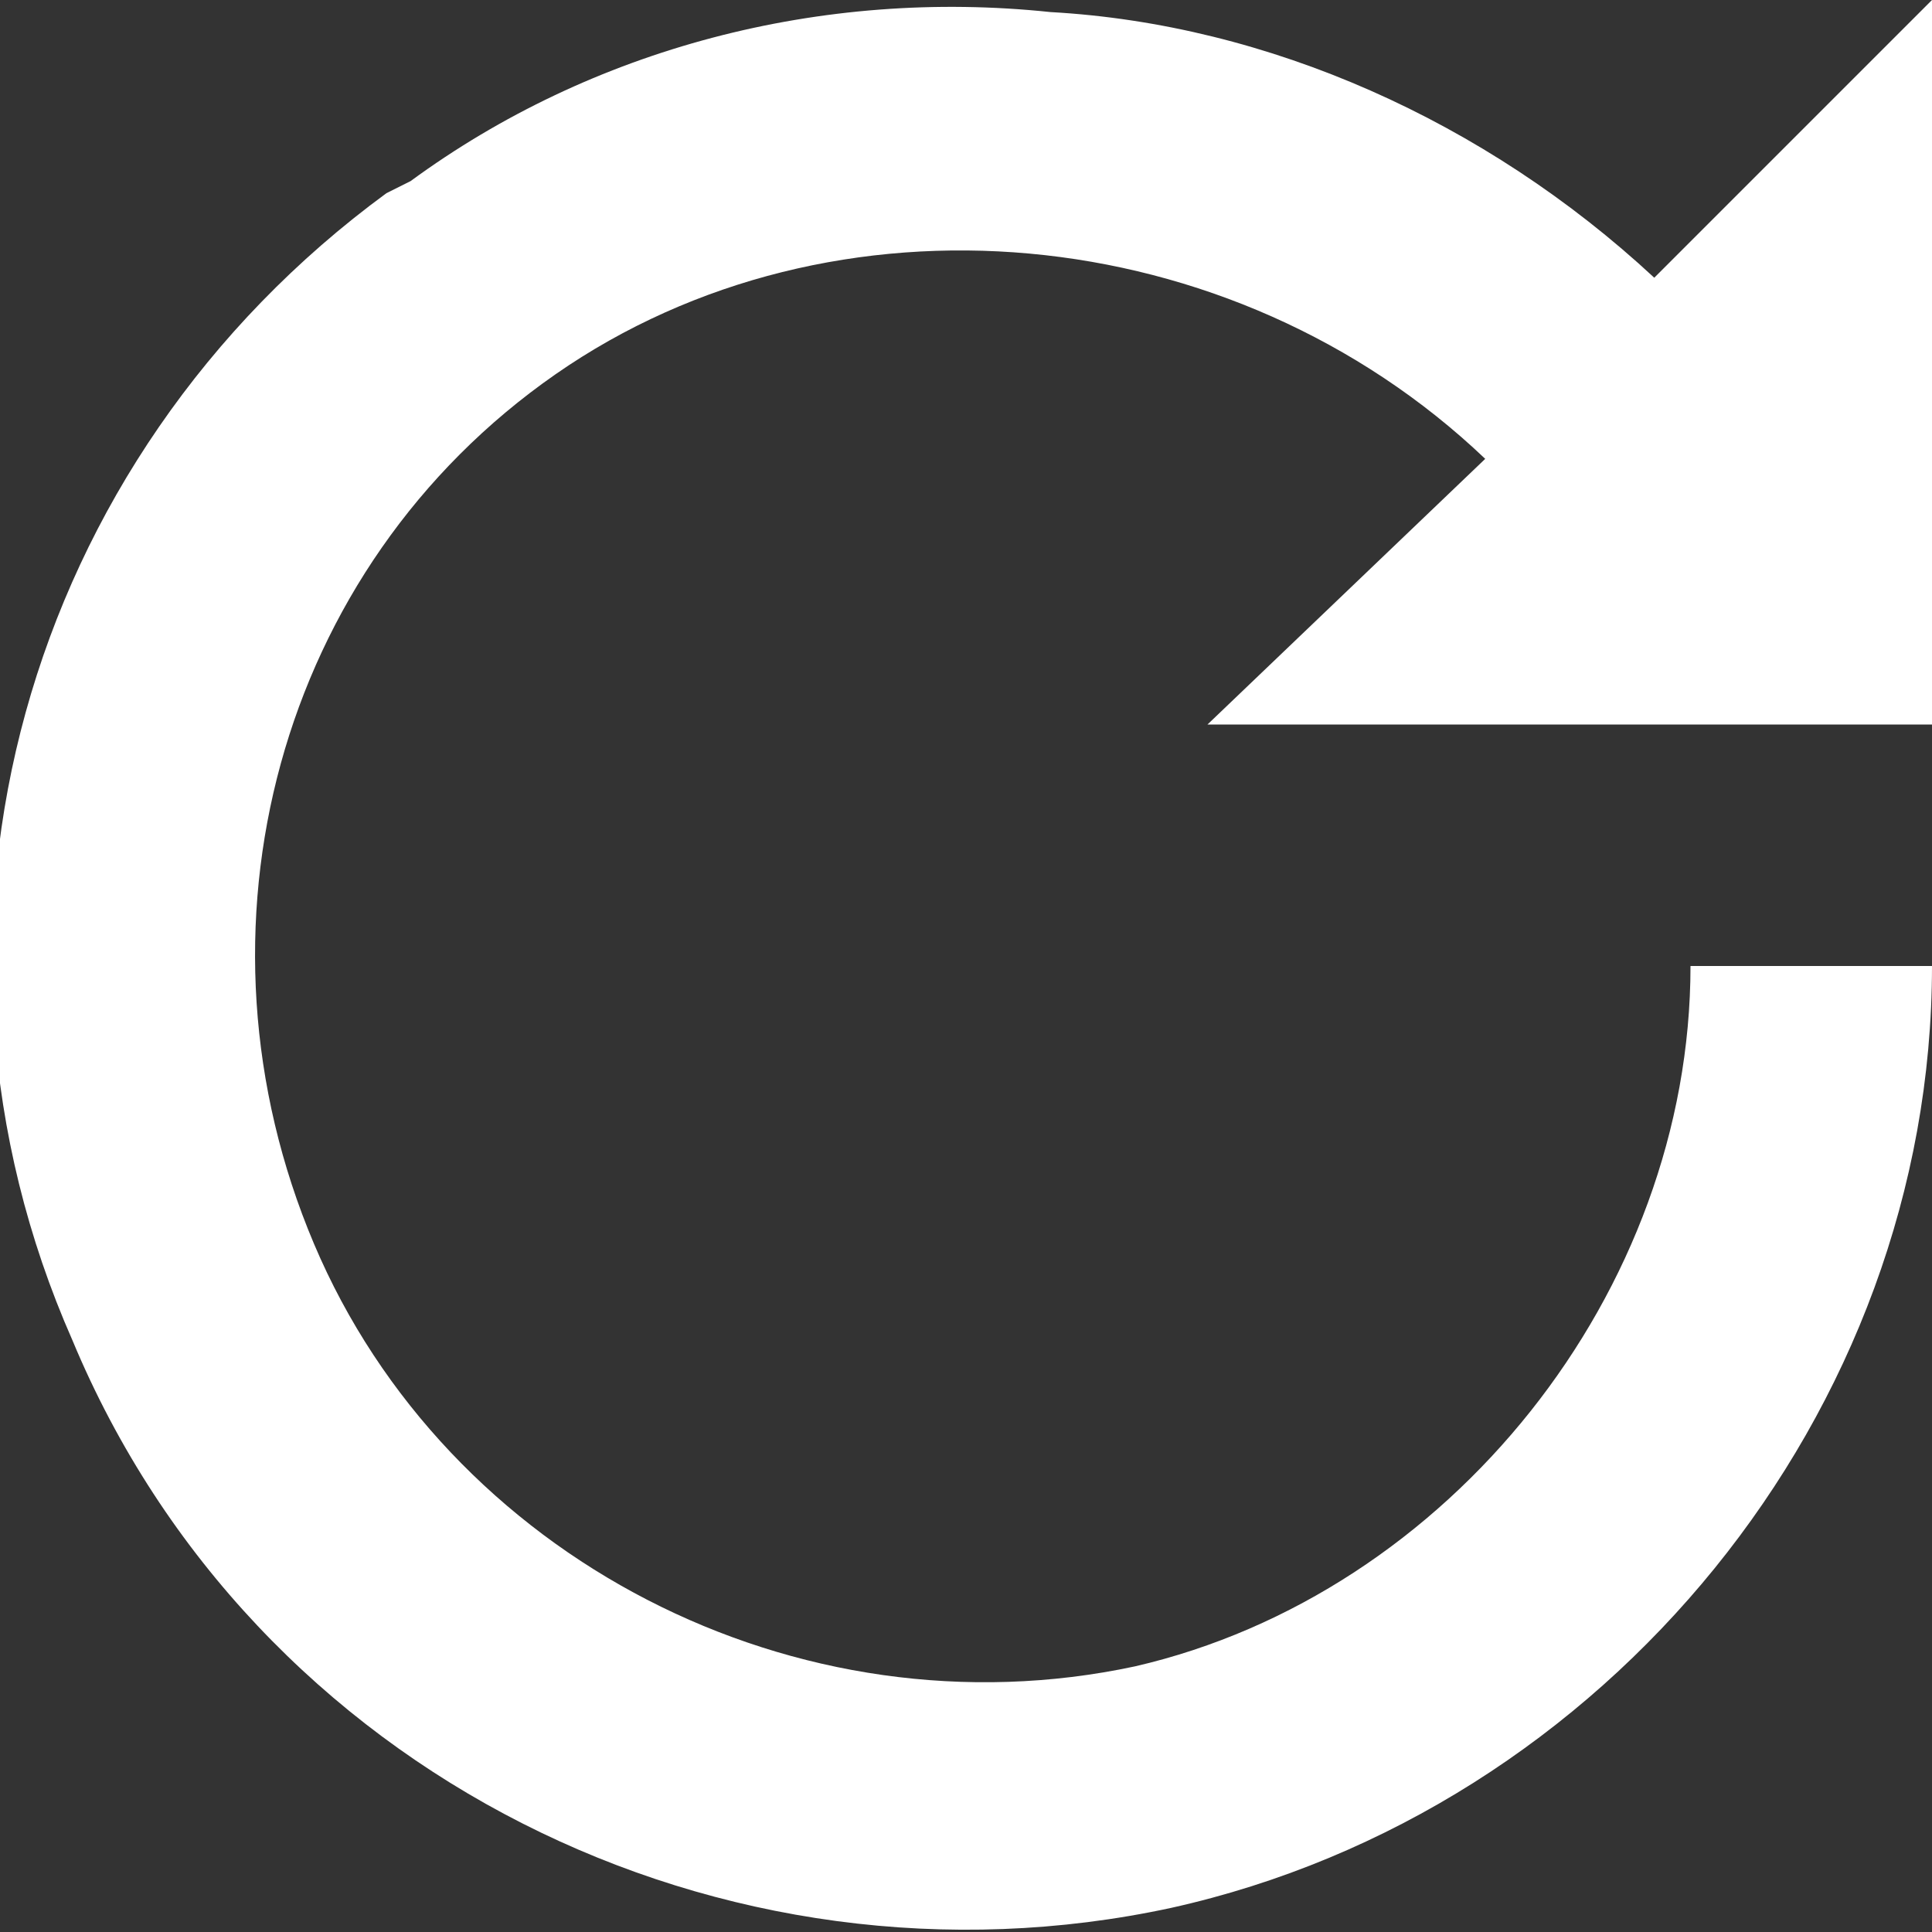 <!-- Generator: Adobe Illustrator 21.0.2, SVG Export Plug-In  -->
<svg version="1.1"
	 xmlns="http://www.w3.org/2000/svg" xmlns:xlink="http://www.w3.org/1999/xlink" xmlns:a="http://ns.adobe.com/AdobeSVGViewerExtensions/3.0/"
	 x="0px" y="0px" width="16px" height="16px" viewBox="0 0 16 16" style="enable-background:new 0 0 16 16;" xml:space="preserve">
<rect x="0" y="0" width="16" height="16" fill="#333333" stroke="none"/>
<style type="text/css">
	.st0{fill:#FFFFFF;}
</style>
<defs>
</defs>
<path class="st0" d="M16,0l-2.3,2.3c-1.4-1.3-3.2-2.1-5-2.2C6.8-0.1,4.9,0.4,3.4,1.5L3.2,1.6c-3,2.2-4.1,6.1-2.6,9.5
	c1.5,3.6,5.4,5.5,9.1,4.7C13.3,15,16,11.7,16,8h-2c0,2.7-2,5.2-4.6,5.8c0,0,0,0,0,0c-2.8,0.6-5.7-0.9-6.8-3.5
	c-1.1-2.6-0.3-5.6,2-7.2c2.3-1.6,5.6-1.3,7.7,0.7L10,6h6L16,0L16,0z"/>
</svg>
